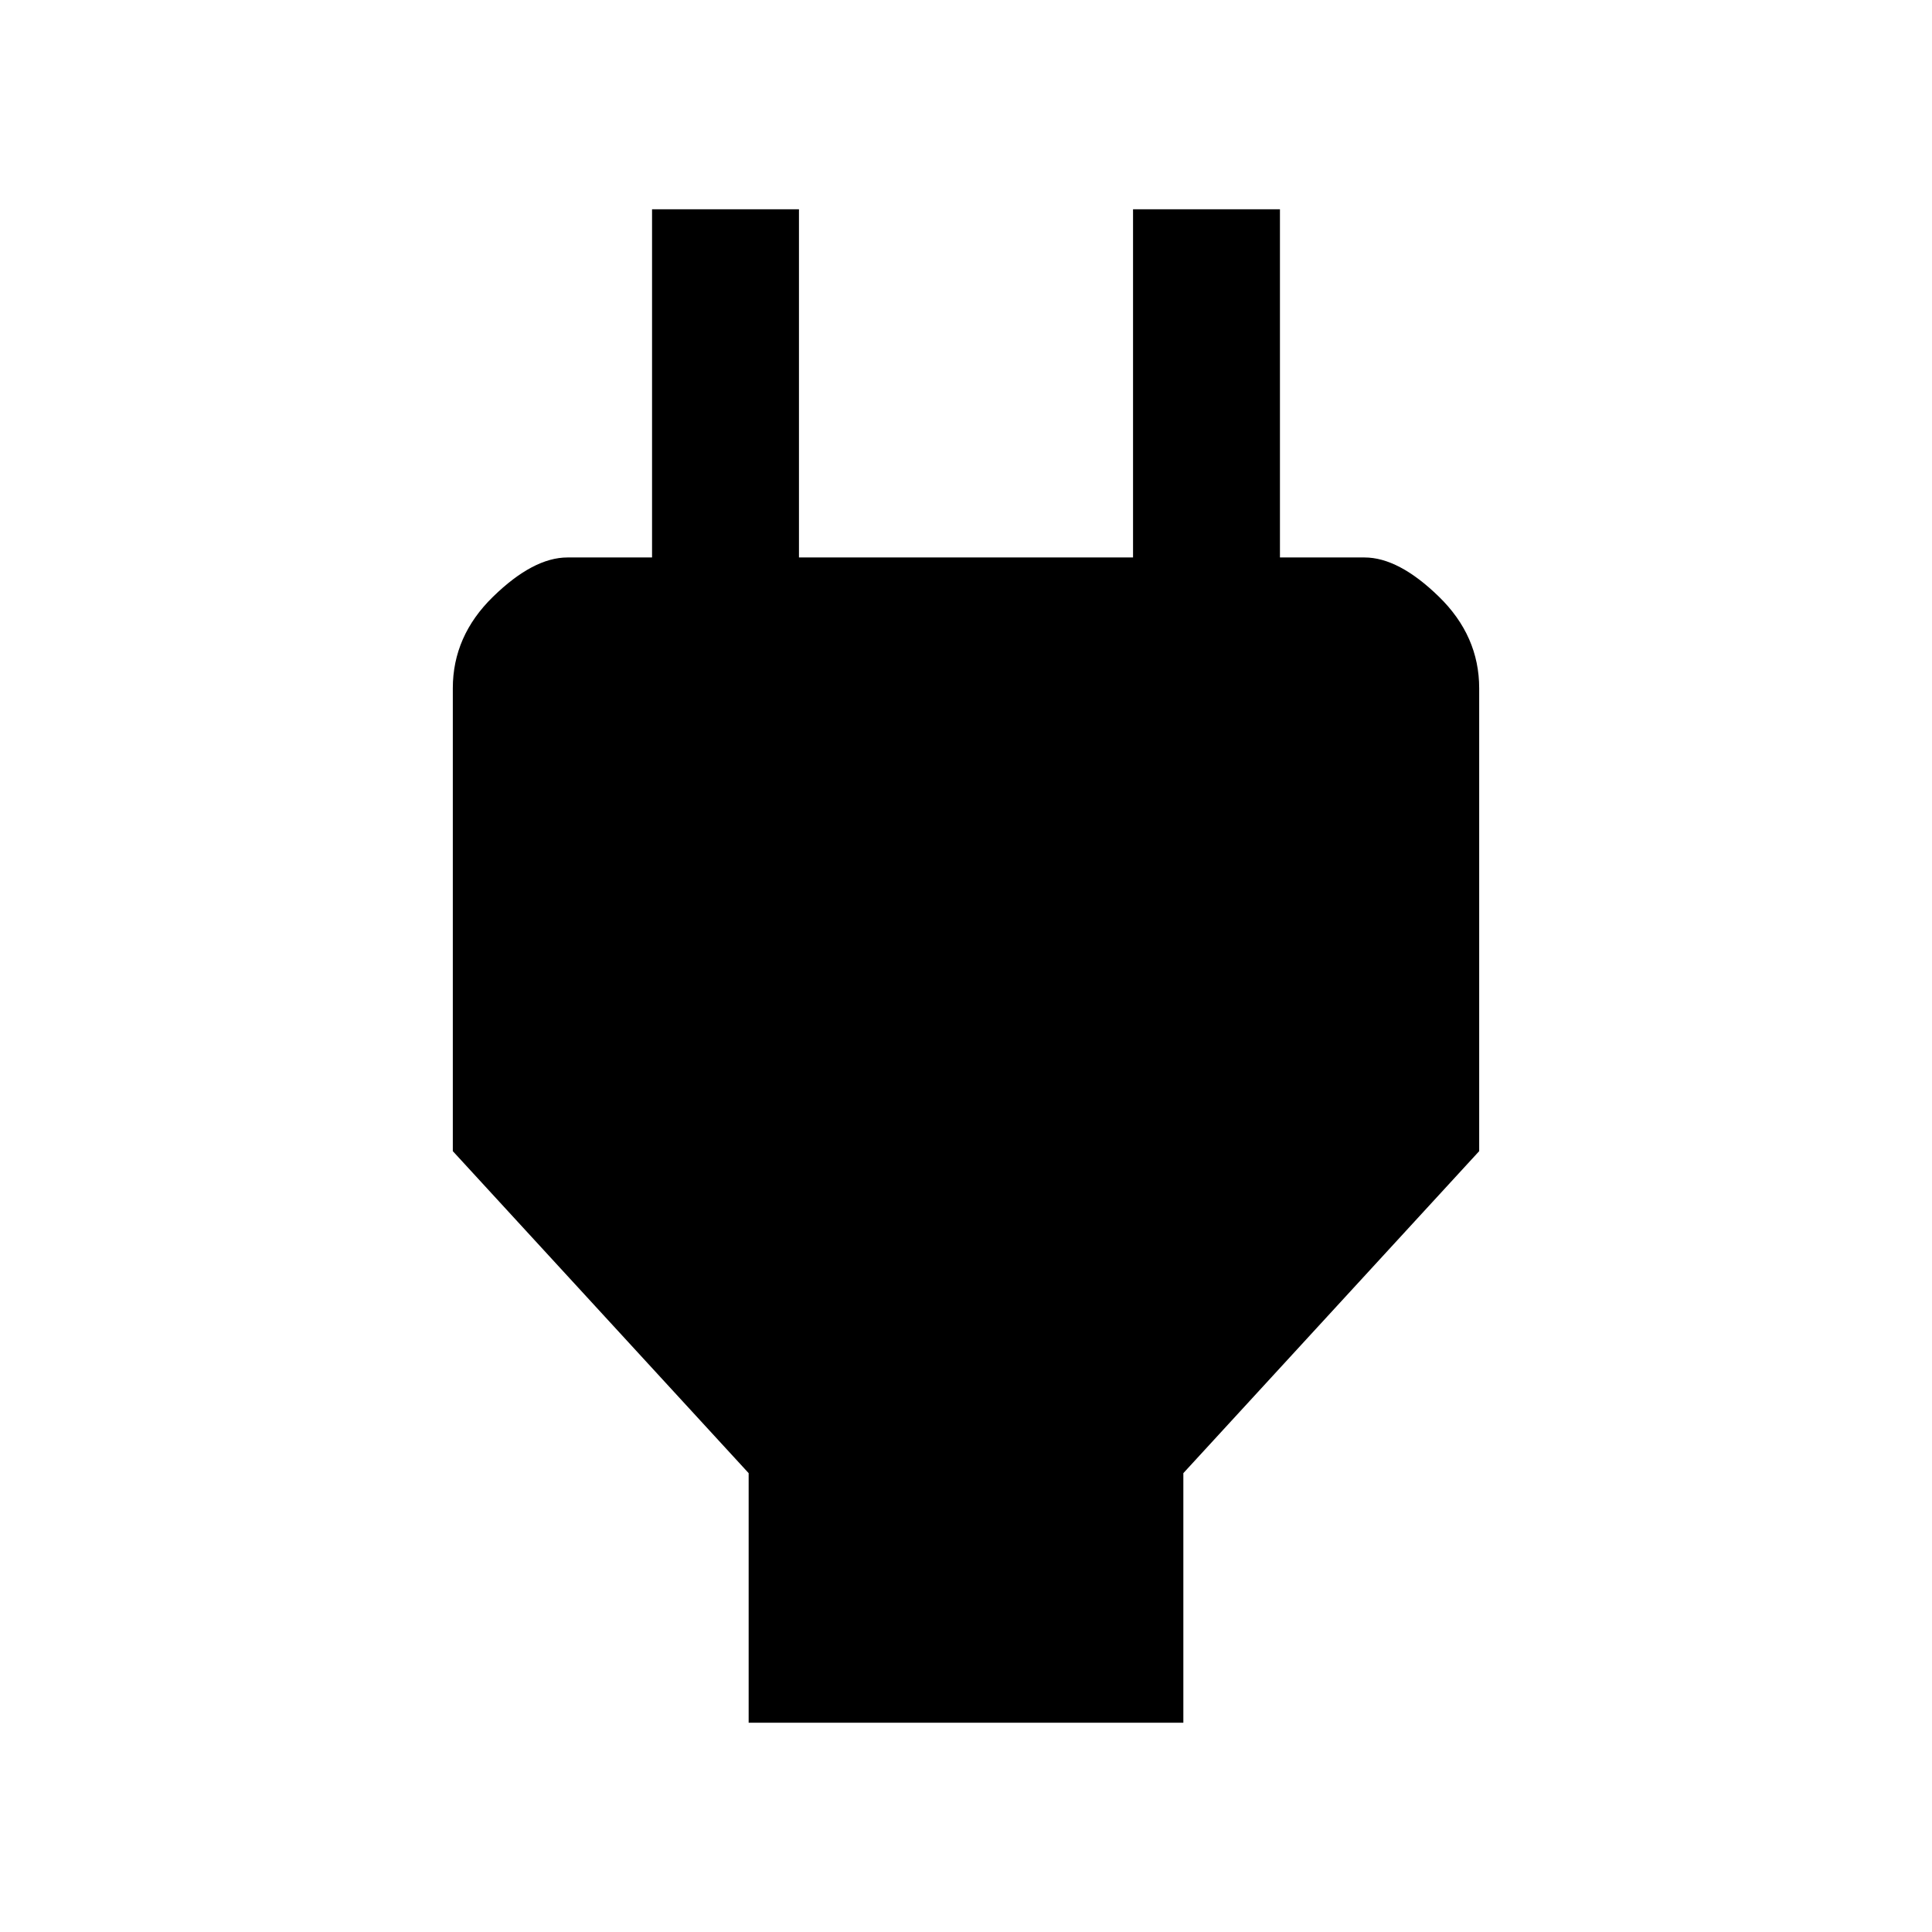 <svg xmlns="http://www.w3.org/2000/svg" height="48" width="48"><path d="M18.6 42.8V36.6L11.25 28.6V17.1Q11.25 15.8 12.25 14.825Q13.25 13.85 14.1 13.85H16.2V5.2H19.85V13.85H28.15V5.2H31.8V13.85H33.9Q34.75 13.85 35.75 14.825Q36.75 15.8 36.75 17.1V28.6L29.4 36.6V42.8Z"/></svg>